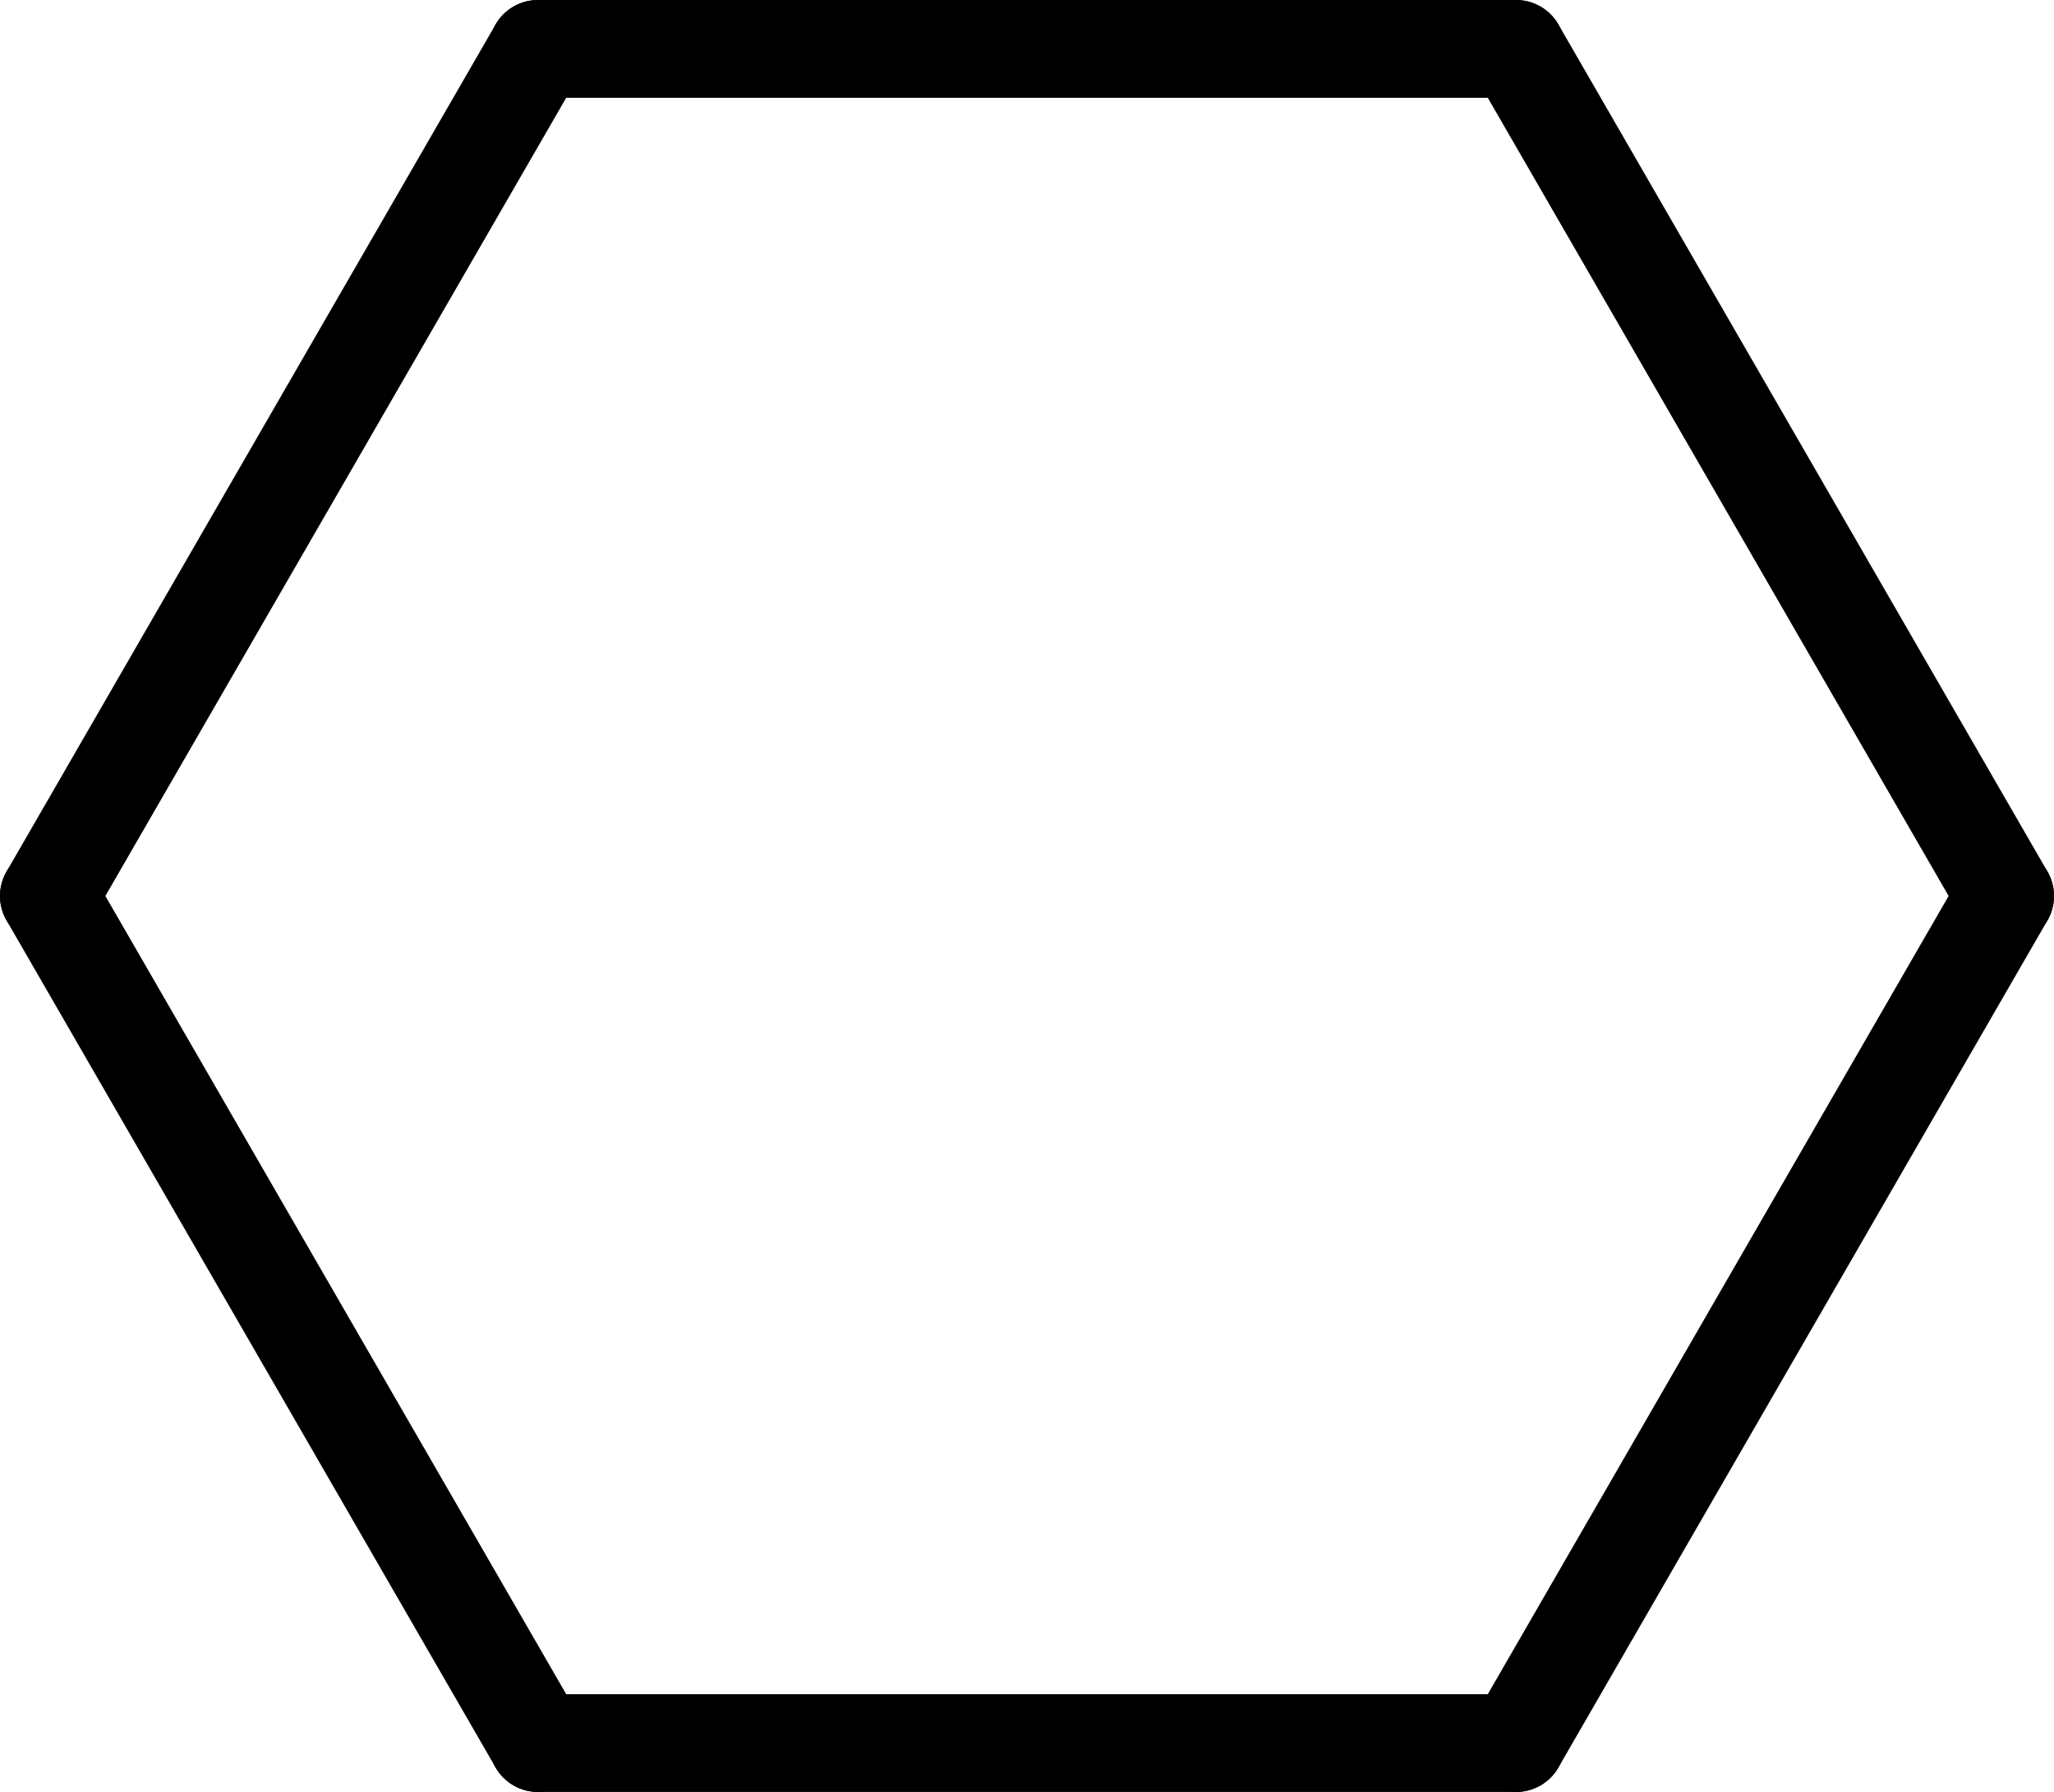 <?xml version="1.0" encoding="UTF-8" standalone="no"?>
<svg
   xmlns:dc="http://purl.org/dc/elements/1.1/"
   xmlns:cc="http://creativecommons.org/ns#"
   xmlns:rdf="http://www.w3.org/1999/02/22-rdf-syntax-ns#"
   xmlns:svg="http://www.w3.org/2000/svg"
   xmlns="http://www.w3.org/2000/svg"
   xmlns:sodipodi="http://sodipodi.sourceforge.net/DTD/sodipodi-0.dtd"
   xmlns:inkscape="http://www.inkscape.org/namespaces/inkscape"
   width="8.4mm"
   height="7.328mm"
   viewBox="0 0 8.4 7.328"
   version="1.1"
   id="svg8"
   sodipodi:docname="hexagon0.5.svg"
   inkscape:version="1.0.2 (e86c870879, 2021-01-15)">
  <defs
     id="defs2" />
  <sodipodi:namedview
     id="base"
     pagecolor="#ffffff"
     bordercolor="#666666"
     borderopacity="1.0"
     inkscape:pageopacity="0.0"
     inkscape:pageshadow="2"
     inkscape:zoom="11.2"
     inkscape:cx="18.044603"
     inkscape:cy="27.562956"
     inkscape:document-units="mm"
     inkscape:current-layer="g26"
     inkscape:document-rotation="0"
     showgrid="false"
     inkscape:window-width="1920"
     inkscape:window-height="1052"
     inkscape:window-x="0"
     inkscape:window-y="0"
     inkscape:window-maximized="1"
     fit-margin-top="0"
     fit-margin-left="0"
     fit-margin-right="0"
     fit-margin-bottom="0" />
  <g
     inkscape:label="Layer 1"
     inkscape:groupmode="layer"
     id="layer1"
     transform="translate(-0.2,-0.2)" />
  <g
     inkscape:label="Hex Grid"
     inkscape:groupmode="layer"
     id="g26"
     transform="translate(-0.2,-0.2)">
    <g
       id="g20"
       style="fill:#000000;fill-opacity:1;stroke-width:0.8;stroke-miterlimit:4;stroke-dasharray:none"
       transform="matrix(0.5,0,0,0.5,0.15,0.15)">
      <line
         x1="4.5"
         y1="0.5"
         x2="12.5"
         y2="0.5"
         style="fill:#000000;fill-opacity:1;stroke:#000000;stroke-width:0.8;stroke-linecap:round;stroke-miterlimit:4;stroke-dasharray:none"
         id="line14" />
      <line
         x1="4.5"
         y1="0.5"
         x2="0.5"
         y2="7.428"
         style="fill:#000000;fill-opacity:1;stroke:#000000;stroke-width:0.8;stroke-linecap:round;stroke-miterlimit:4;stroke-dasharray:none"
         id="line16" />
      <line
         x1="12.5"
         y1="0.5"
         x2="16.5"
         y2="7.428"
         style="fill:#000000;fill-opacity:1;stroke:#000000;stroke-width:0.8;stroke-linecap:round;stroke-miterlimit:4;stroke-dasharray:none"
         id="line18" />
      <line
         x1="0.5"
         y1="7.428"
         x2="4.5"
         y2="14.356"
         style="fill:#000000;fill-opacity:1;stroke:#000000;stroke-width:0.8;stroke-linecap:round;stroke-miterlimit:4;stroke-dasharray:none"
         id="line20" />
      <line
         x1="4.5"
         y1="14.356"
         x2="12.5"
         y2="14.356"
         style="fill:#000000;fill-opacity:1;stroke:#000000;stroke-width:0.8;stroke-linecap:round;stroke-miterlimit:4;stroke-dasharray:none"
         id="line22" />
      <line
         x1="16.5"
         y1="7.428"
         x2="12.5"
         y2="14.356"
         style="fill:#000000;fill-opacity:1;stroke:#000000;stroke-width:0.8;stroke-linecap:round;stroke-miterlimit:4;stroke-dasharray:none"
         id="line24" />
    </g>
  </g>
</svg>
